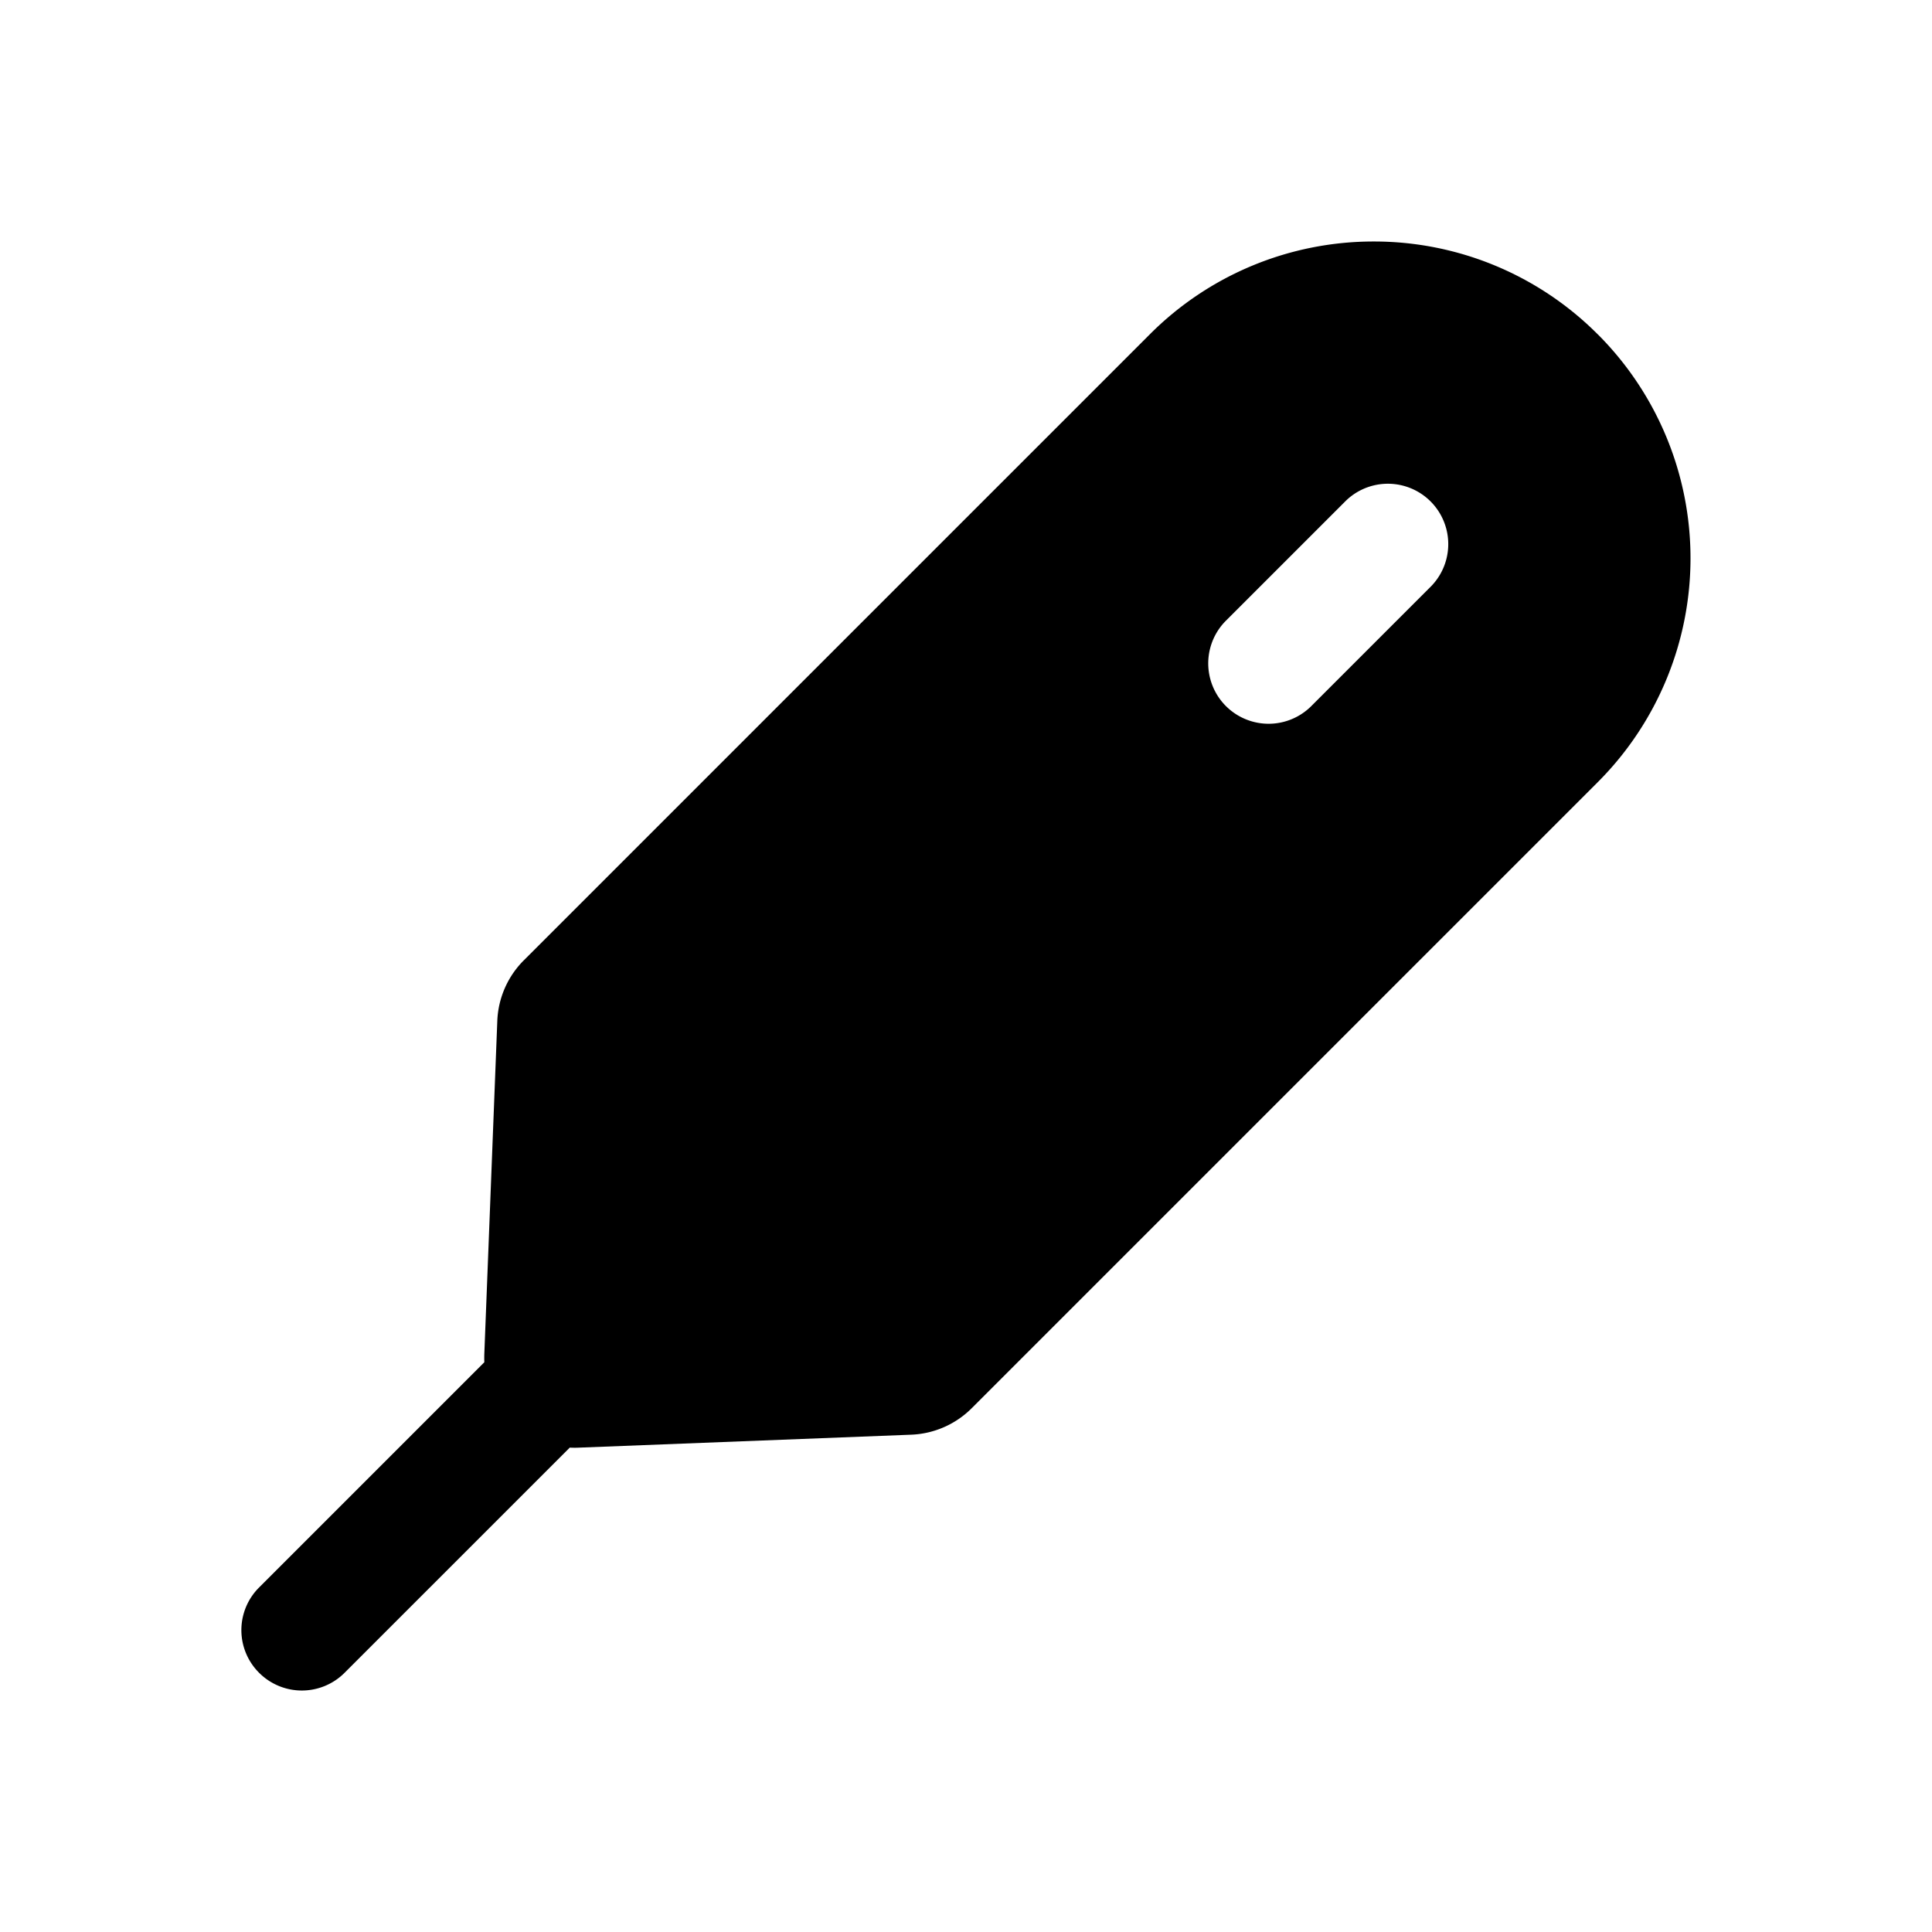 <svg xmlns="http://www.w3.org/2000/svg" fill="none" viewBox="0 0 32 32">
  <path fill="#000" fill-rule="evenodd" d="M26.463 5.537A5.23 5.23 0 0 0 22.755 4h-.002a5.23 5.23 0 0 0-3.708 1.537l-10.37 10.37a1.5 1.5 0 0 0-.438 1.001l-.215 5.513a2 2 0 0 0 0 .142l-3.73 3.73a.997.997 0 0 0 0 1.414 1 1 0 0 0 1.415 0l3.73-3.73q.07.004.142.001l5.513-.215a1.5 1.5 0 0 0 1.002-.438l10.37-10.37a5.246 5.246 0 0 0 0-7.418zm-2.756 4.17a1 1 0 0 0-1.414-1.414l-2 2a1 1 0 0 0 1.414 1.414z" clip-rule="evenodd"/>
</svg>
